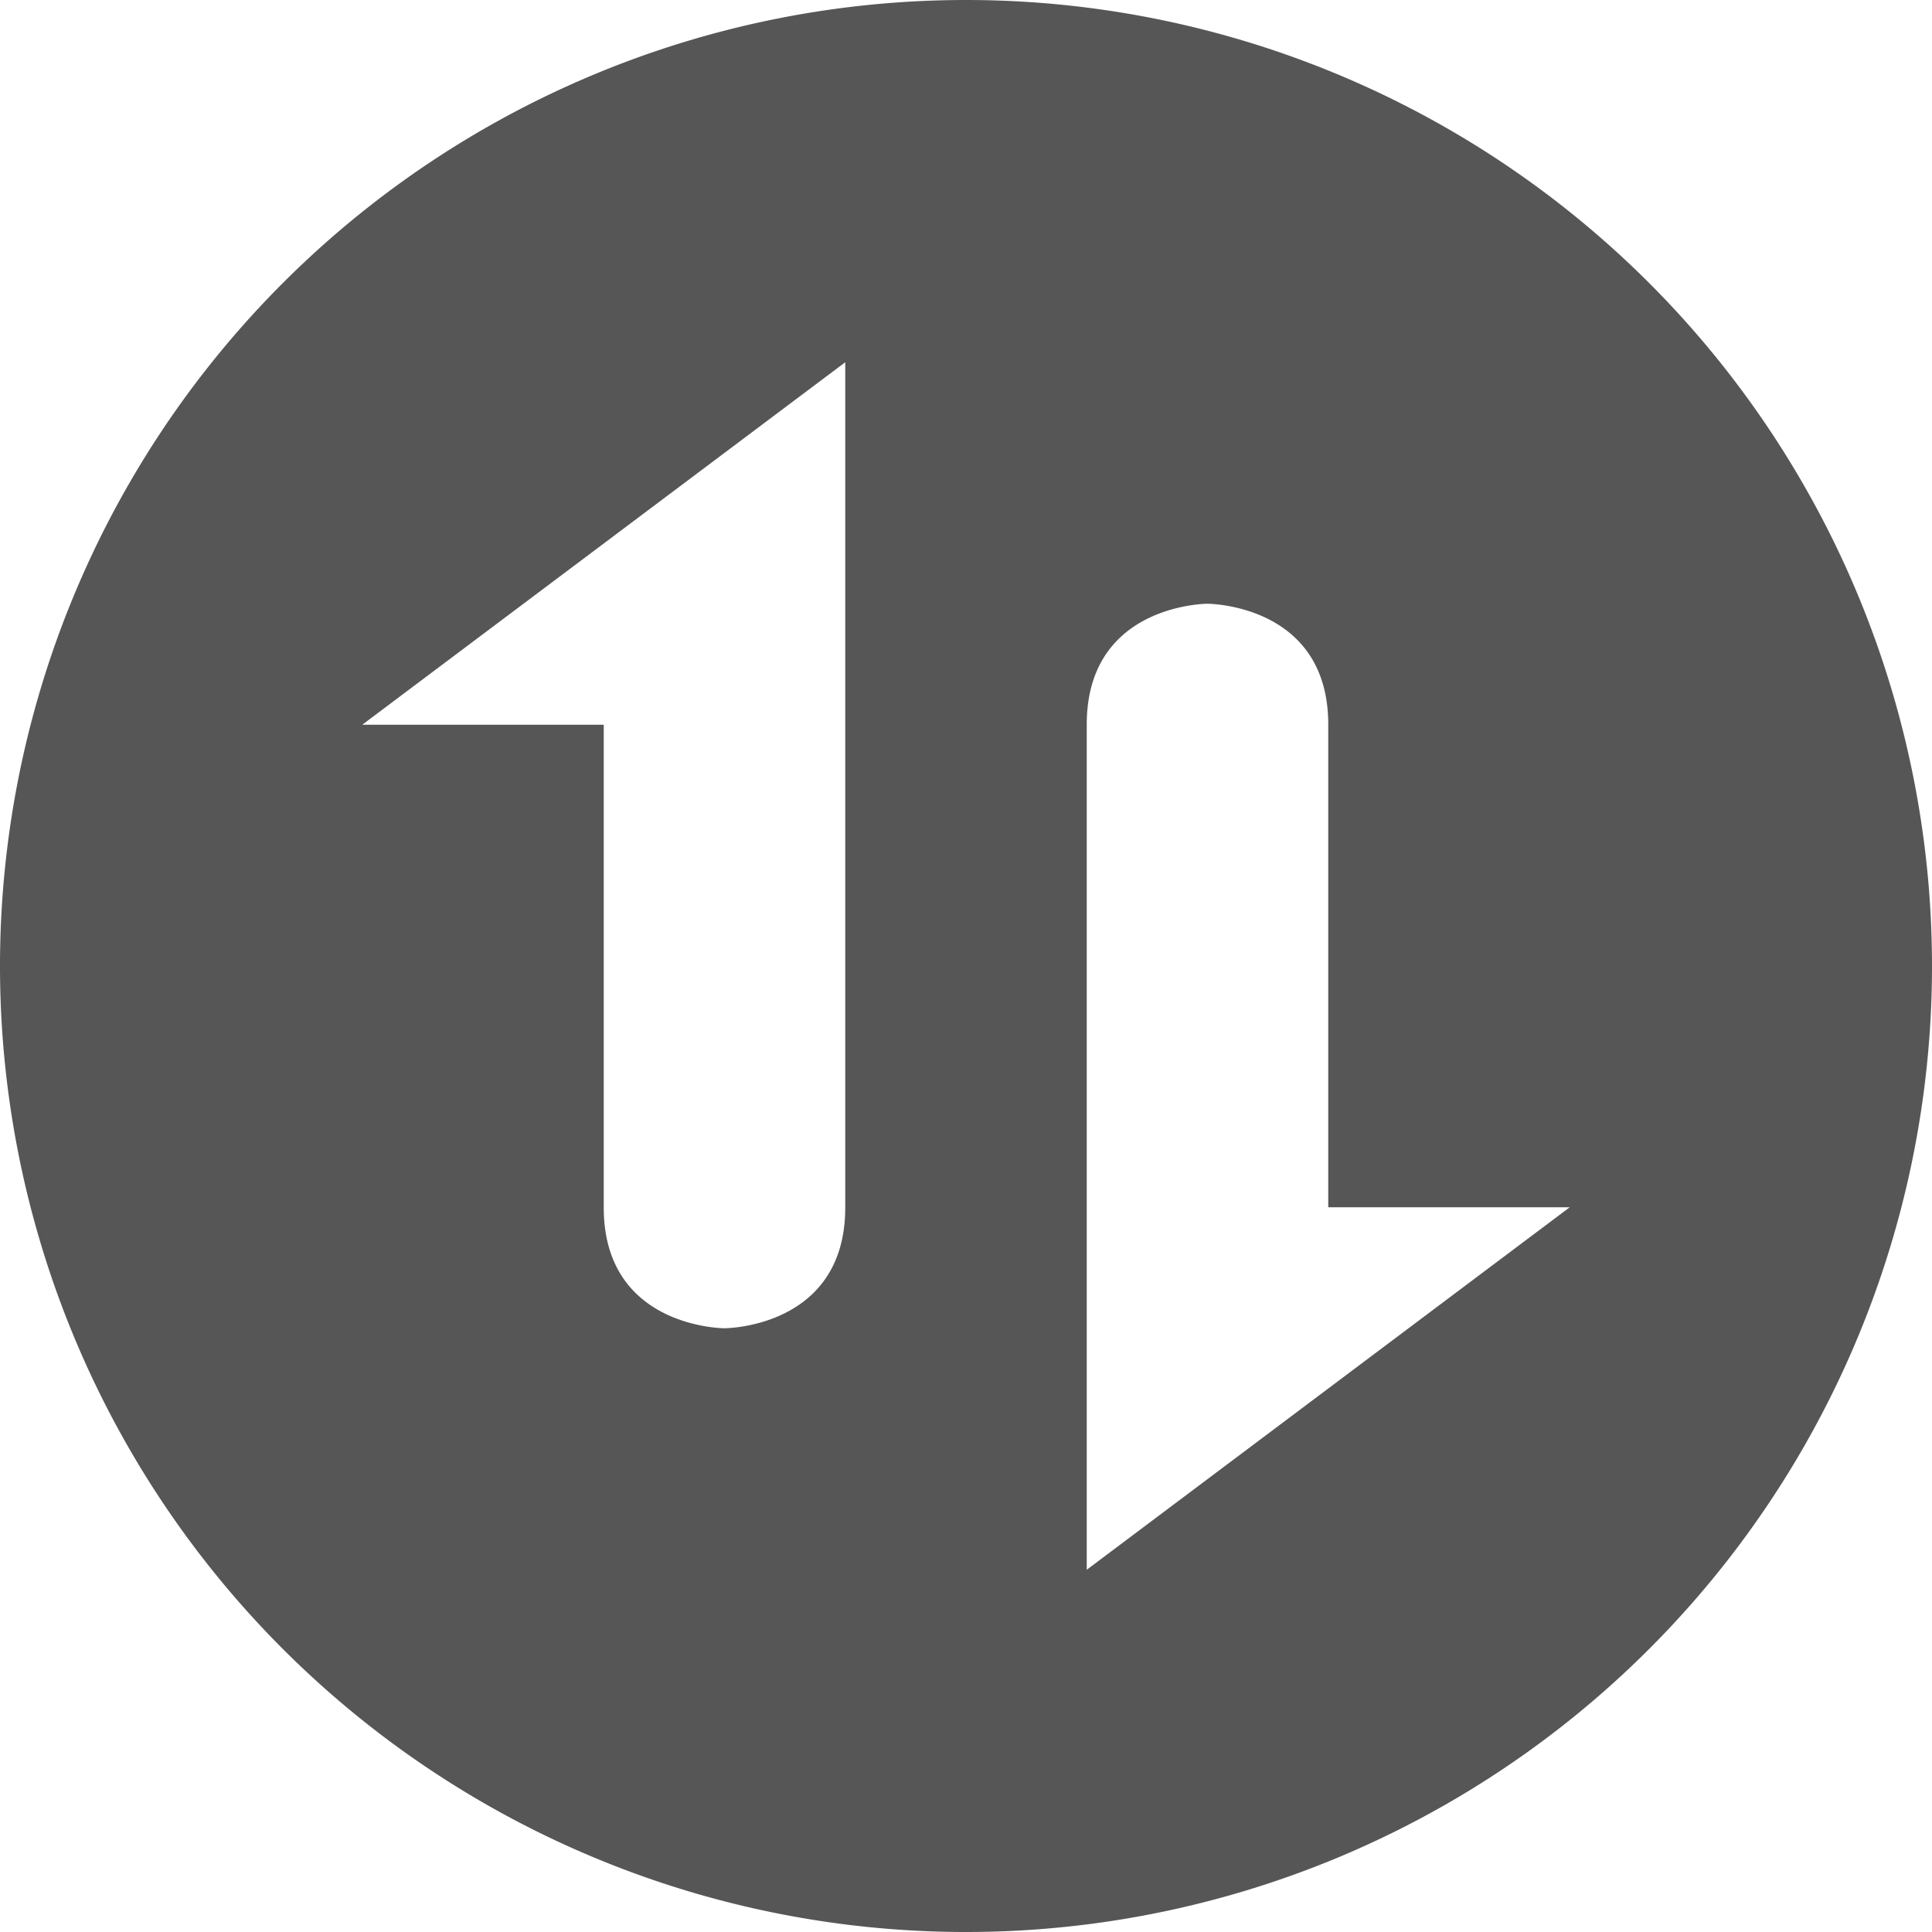 <svg xmlns="http://www.w3.org/2000/svg" width="16" height="16"><defs><style id="current-color-scheme" type="text/css"></style></defs><path d="M8 0a8 8 0 0 0-8 8 8 8 0 0 0 8 8 8 8 0 0 0 8-8 8 8 0 0 0-8-8zM7 3v7c0 1-1 1-1 1s-1 0-1-1V6.002H3L7 3zm3 2s1 0 1 1v3.998h2L9 13V6c0-1 1-1 1-1z" fill="currentColor" color="#565656"/></svg>